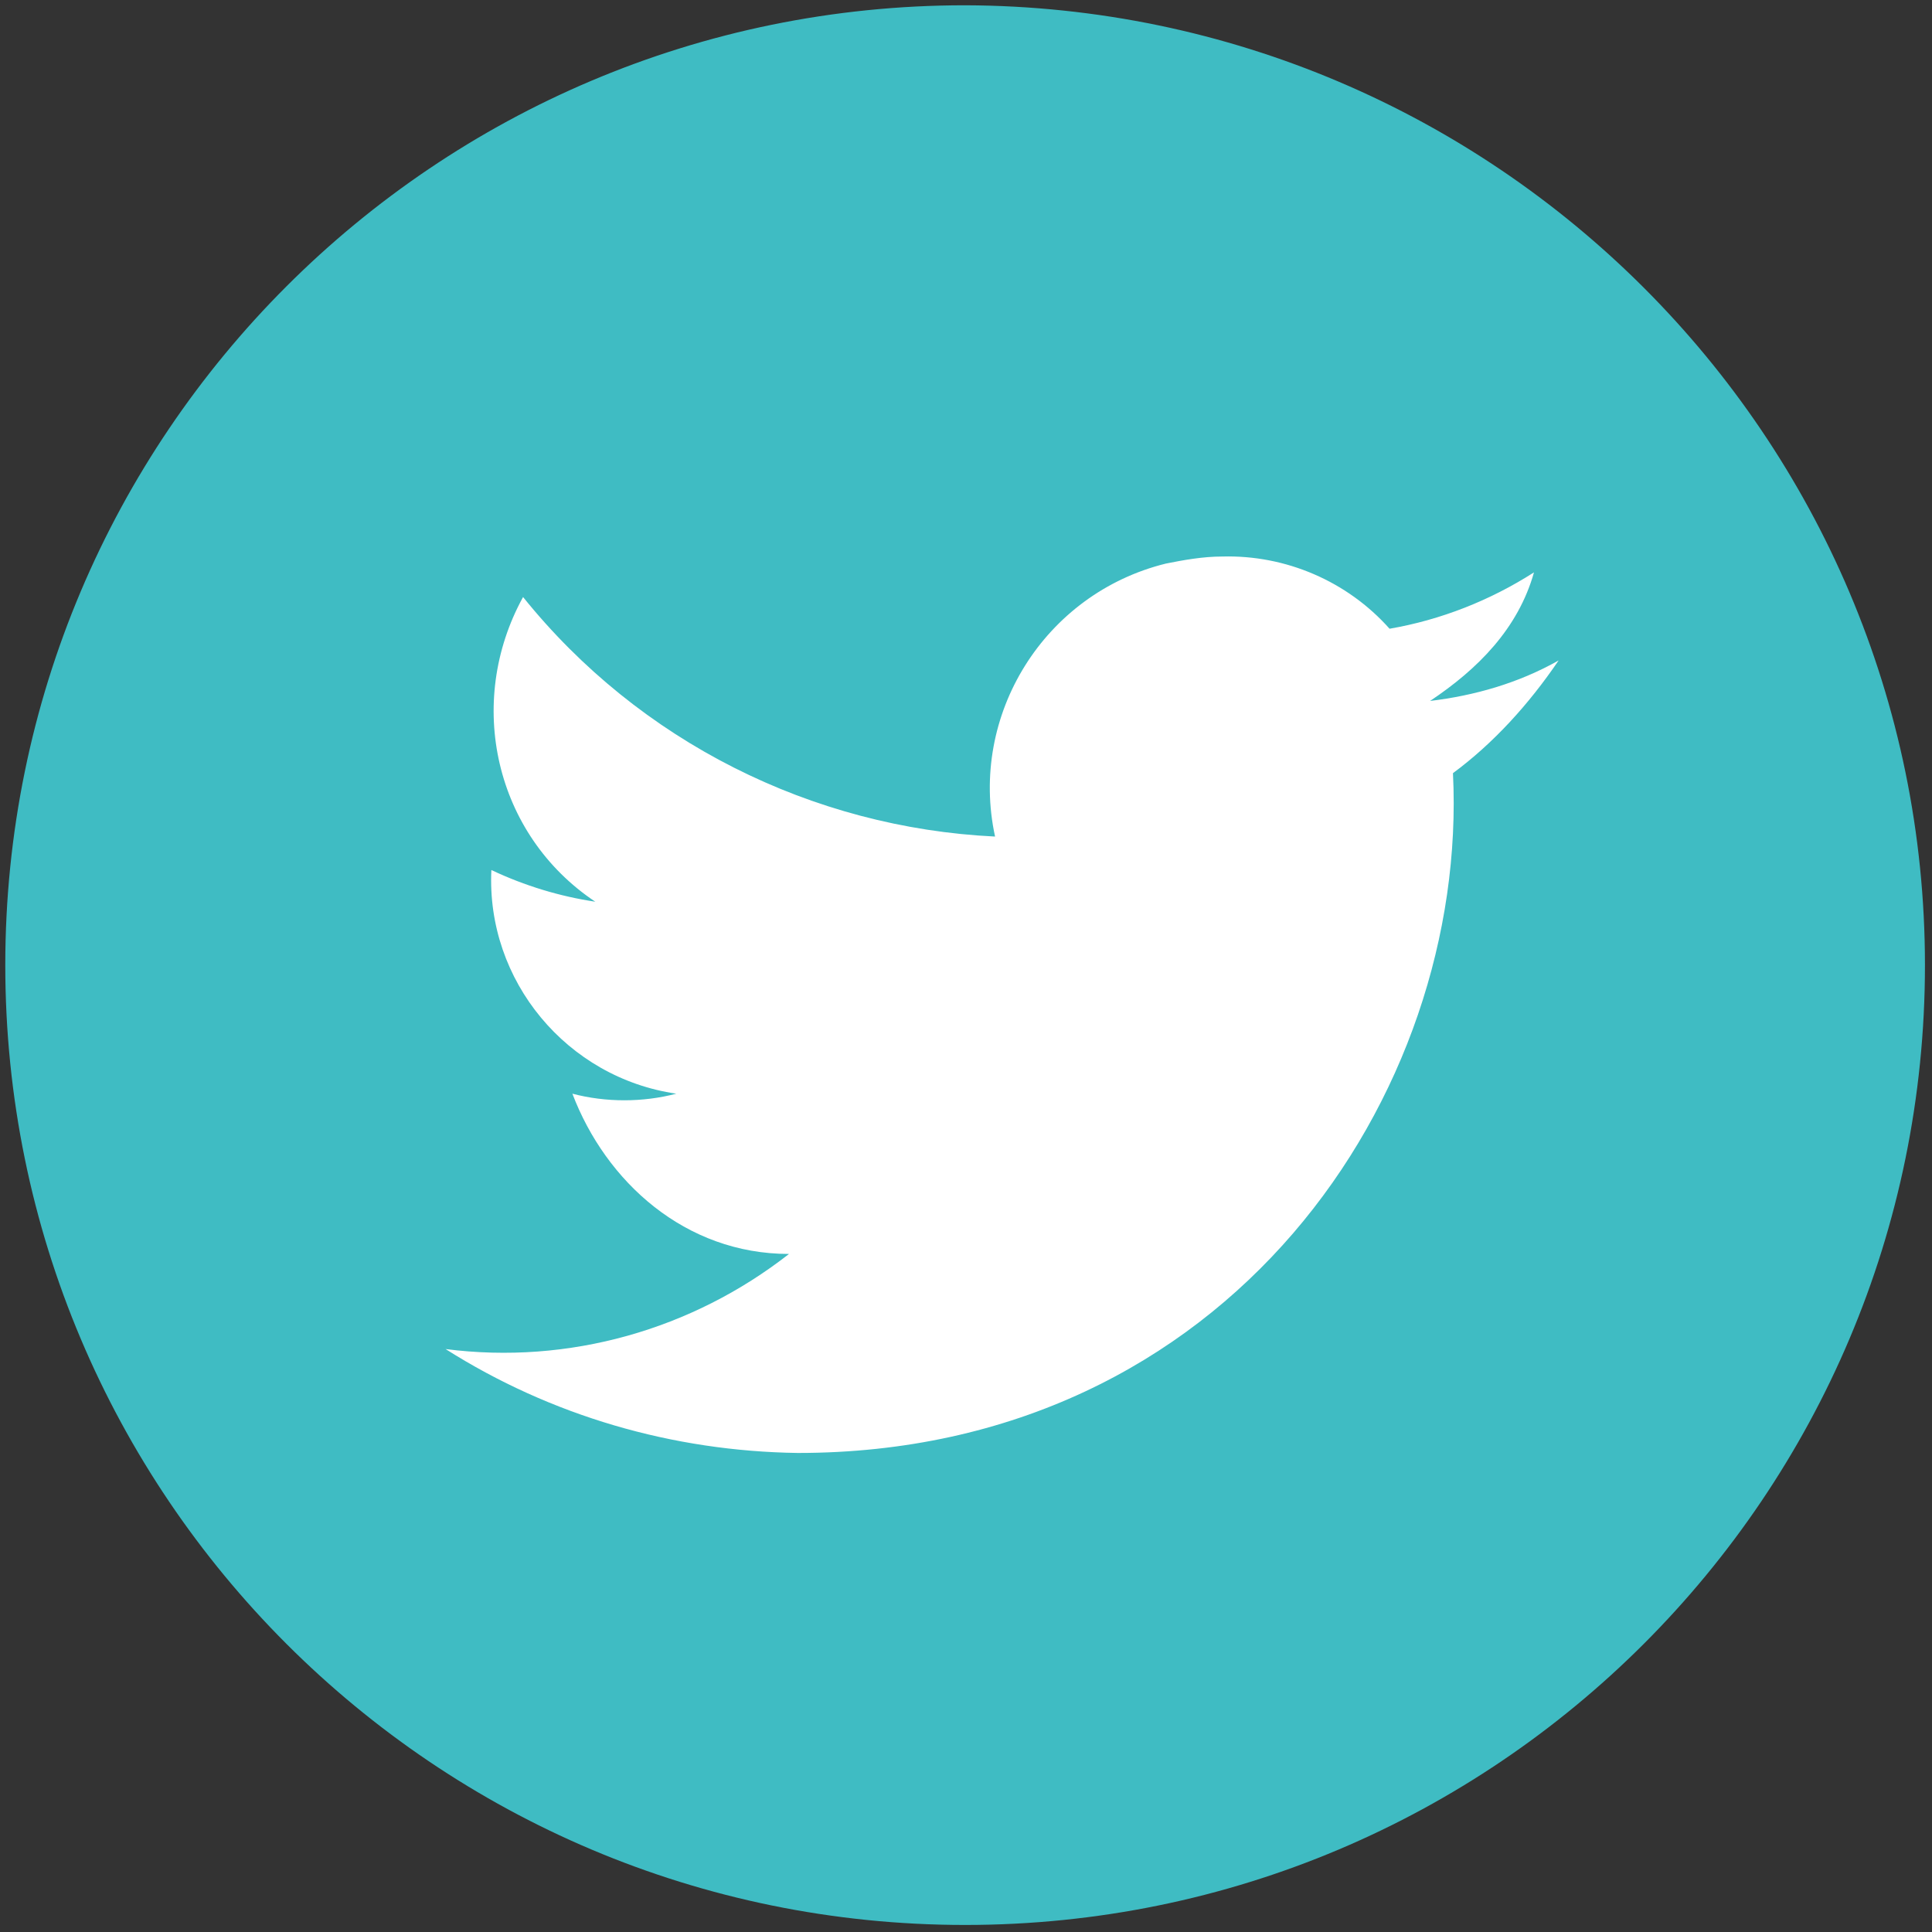 <?xml version="1.0" encoding="utf-8"?>
<!-- Generator: Adobe Illustrator 23.0.4, SVG Export Plug-In . SVG Version: 6.00 Build 0)  -->
<svg version="1.1" id="Layer_1" xmlns="http://www.w3.org/2000/svg" xmlns:xlink="http://www.w3.org/1999/xlink" x="0px" y="0px"
	 viewBox="0 0 109.7 109.7" style="enable-background:new 0 0 109.7 109.7;" xml:space="preserve">
<rect x="0" y="0" width="109.7" height="109.7" fill="#333333" stroke="none"/>
<style type="text/css">
	.st0{fill:#FFFFFF;}
	.st1{fill:#3FBCC3;}
</style>
<title>socialMediaIcons</title>
<circle class="st0" cx="54.8" cy="54.8" r="45"/>
<path class="st1" d="M54.8,0.3C24.7,0.3,0.3,24.7,0.3,54.8s24.4,54.5,54.5,54.5s54.5-24.4,54.5-54.5l0,0
	C109.3,24.8,84.9,0.4,54.8,0.3z M82.5,43.9c0.9,18.2-12.7,38.6-37.2,38.6c-7.1-0.1-14-2.1-20-5.9c7,0.9,14-1.1,19.5-5.4
	c-5.9,0-10.4-4.1-12.3-9.1c1.9,0.5,4,0.5,5.9,0c-6.2-0.9-10.8-6.4-10.5-12.7c1.9,0.9,3.9,1.5,5.9,1.8c-5.7-3.8-7.4-11.3-4.1-17.3
	c6.6,8.2,16.4,13.1,26.8,13.6C55,40.6,59.3,33.7,66.2,32c1-0.2,2.1-0.4,3.2-0.4c3.6-0.1,7.1,1.4,9.5,4.1c2.9-0.5,5.7-1.6,8.2-3.2
	c-0.9,3.2-3.2,5.5-5.9,7.3c2.5-0.3,5-1,7.3-2.3C86.8,40,84.8,42.2,82.5,43.9z"/>
</svg>
